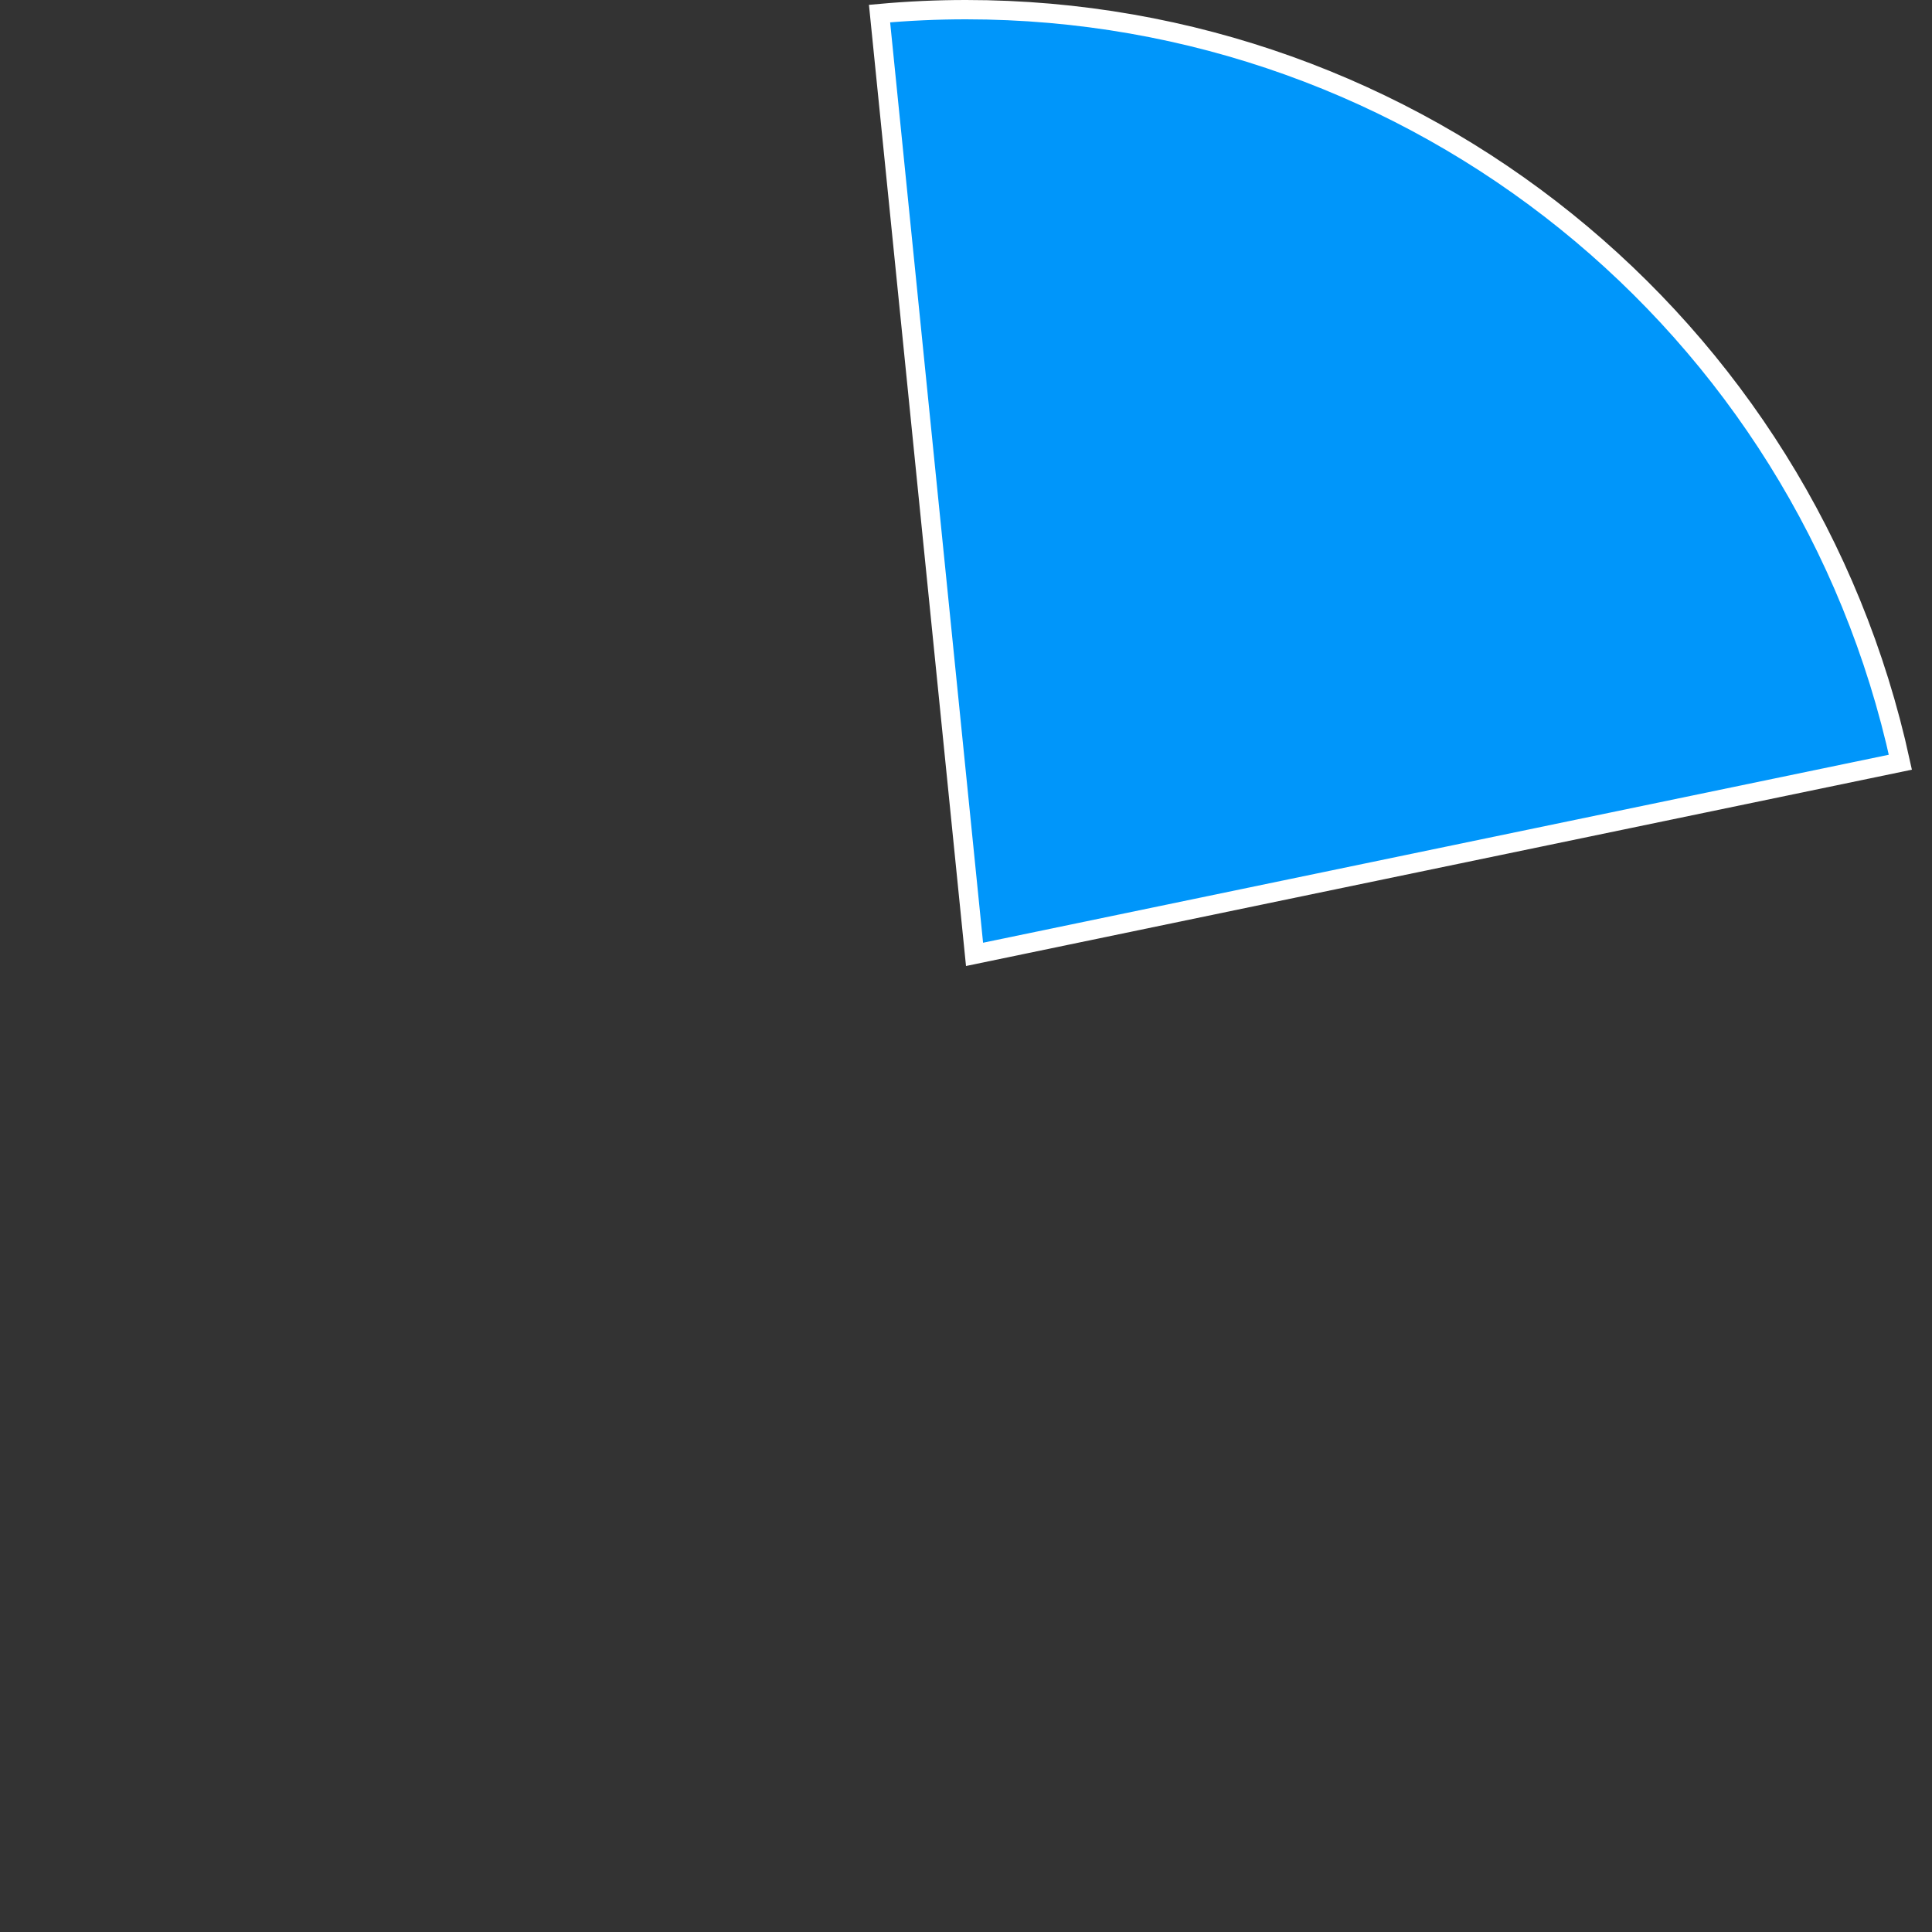 ﻿<?xml version="1.0" encoding="utf-8"?>
<svg version="1.1" xmlns:xlink="http://www.w3.org/1999/xlink" width="100px" height="100px" xmlns="http://www.w3.org/2000/svg">
  <rect width="100%" height="100%" fill="#333333" stroke="none"/>
  <g transform="matrix(1 0 0 1 -325 -142 )">
    <path d="M 370.525 142.703  C 372.013 142.568  373.506 142.5  375 142.5  C 398.294 142.5  418.411 158.736  423.363 181.452  L 375.442 191.398  L 370.525 142.703  Z " fill-rule="nonzero" fill="#0096fa" stroke="none" />
    <path d="M 370.525 142.703  C 372.013 142.568  373.506 142.5  375 142.5  C 398.294 142.5  418.411 158.736  423.363 181.452  L 375.442 191.398  L 370.525 142.703  Z " stroke-width="1" stroke="#ffffff" fill="none" />
  </g>
</svg>